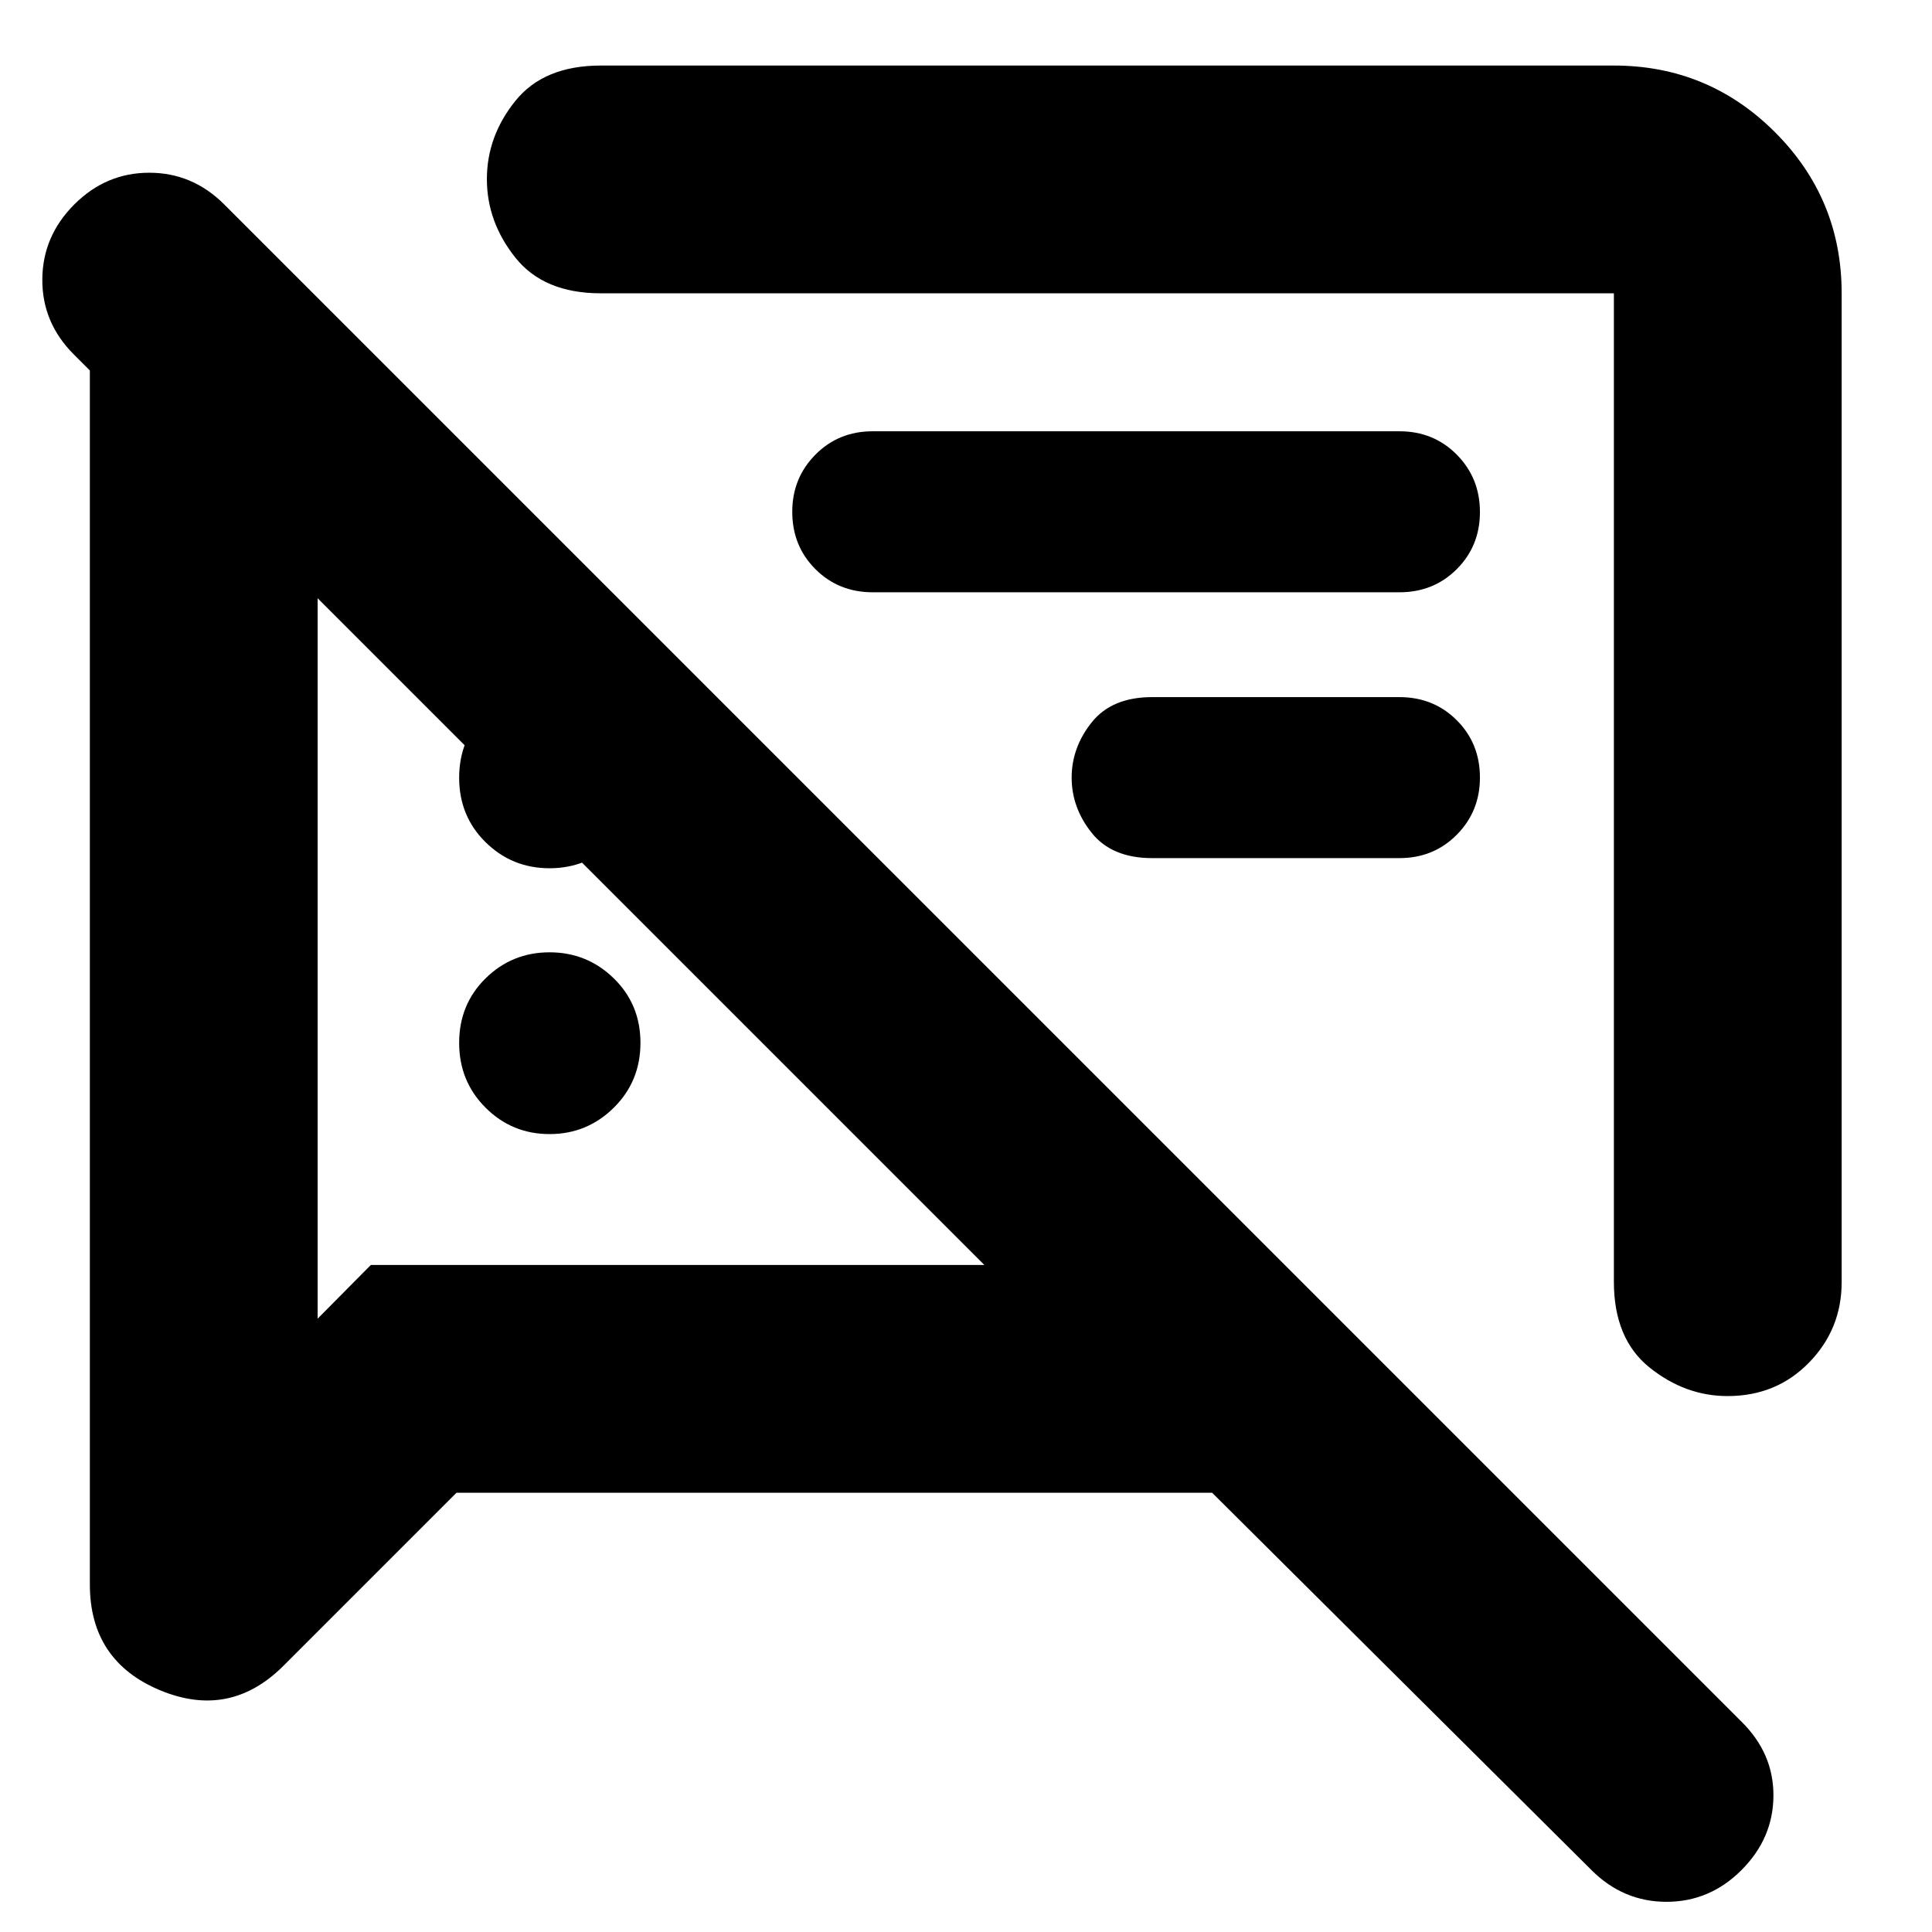 <svg xmlns="http://www.w3.org/2000/svg" height="24" viewBox="0 -960 960 960" width="24"><path d="M273.08-396.48q-18.65 0-31.79-13.1-13.14-13.11-13.14-32.23 0-19.12 13.14-32.06 13.14-12.93 31.79-12.93 18.64 0 31.9 12.93 13.26 12.94 13.26 32.06 0 19.12-13.26 32.23-13.26 13.1-31.9 13.1Zm642.03-417.78v491.37q0 23.34-16.22 39.96-16.22 16.63-40.47 16.63-21.09 0-38.79-14.21t-17.7-42.62v-491.13H298.52q-28.29 0-42.44-17.73-14.15-17.74-14.15-39.01 0-21.28 14.15-38.86 14.15-17.57 42.44-17.57h503.41q46.93 0 80.06 33.12 33.12 33.12 33.12 80.05ZM695.37-533.61H572.5q-20 0-30-12.5t-10-27.5q0-15 10-27.5t30-12.5h122.87q17 0 28.5 11.5t11.5 28.5q0 16.76-11.5 28.38-11.5 11.62-28.5 11.62ZM226.83-218.26l-85.96 85.96q-26.67 26.67-61.45 12.13-34.77-14.55-34.77-52.53v-603.21l-7.98-7.98q-15.76-15.76-15.64-37.26.12-21.5 15.88-37.26 15.76-15.76 37.26-15.76t37.26 15.76l753.9 753.89q16 15.76 15.88 36.88-.12 21.12-15.88 36.88Q849.57-15 828.07-15T790.8-30.76l-188.5-187.5H226.83Zm311.8-332.46Zm-265.55 22.15q-18.65 0-31.79-12.93-13.14-12.94-13.14-32.06 0-19.12 13.14-32.11 13.14-12.98 31.79-12.98 18.64 0 31.9 12.93 13.26 12.94 13.26 32.06 0 19.12-13.26 32.11-13.26 12.98-31.9 12.98ZM695.4-665.7H433.64q-16.97 0-28.47-11.5t-11.5-28.5q0-16.76 11.5-28.38 11.5-11.62 28.47-11.62H695.4q16.97 0 28.47 11.62t11.5 28.5q0 16.88-11.5 28.38t-28.47 11.5ZM323.48-497.09ZM157.83-662.74v357.98l26.43-26.67h304.87l-331.3-331.31Z"/></svg>